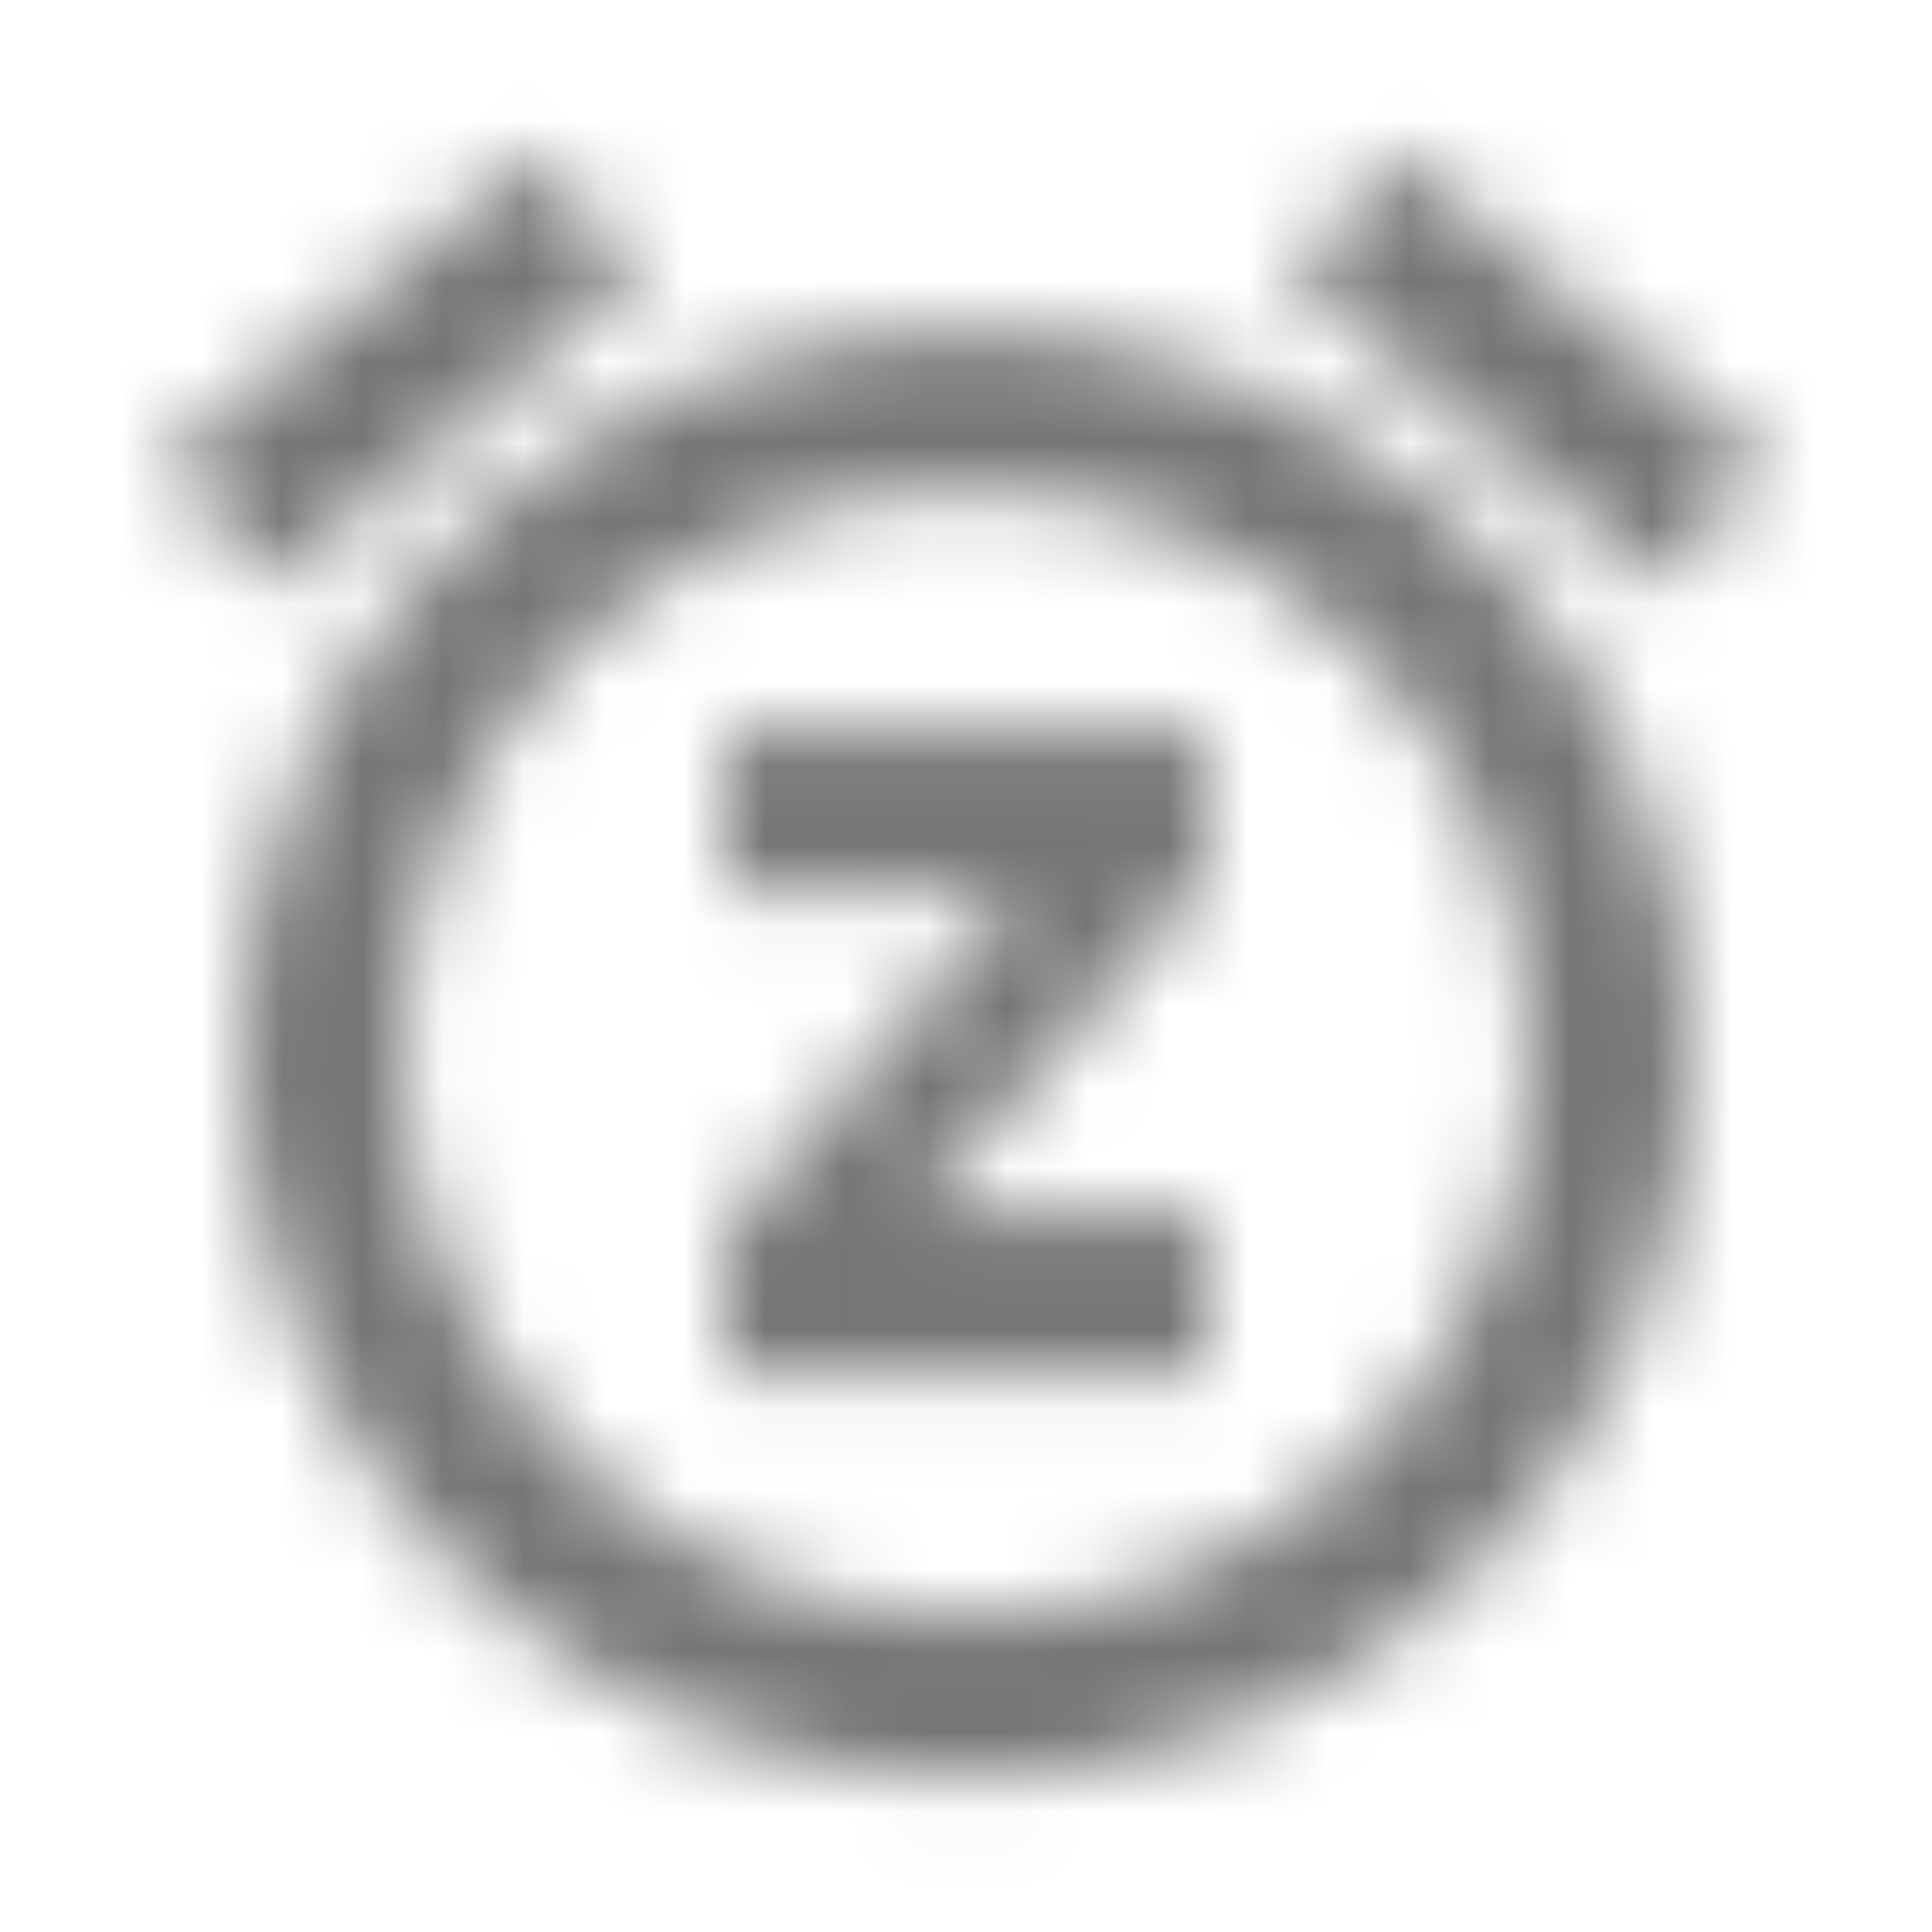 <?xml version="1.0" encoding="UTF-8"?>
<svg width="24px" height="24px" viewBox="0 0 24 24" version="1.1" xmlns="http://www.w3.org/2000/svg" xmlns:xlink="http://www.w3.org/1999/xlink">
    <!-- Generator: Sketch 50 (54983) - http://www.bohemiancoding.com/sketch -->
    <title>icon/av/snooze_24px_outlined</title>
    <desc>Created with Sketch.</desc>
    <defs>
        <path d="M9,11.095 L12.63,11.095 L9,15.295 L9,17.095 L15,17.095 L15,15.095 L11.37,15.095 L15,10.895 L15,9.095 L9,9.095 L9,11.095 Z M16.056,3.441 L17.337,1.906 L21.945,5.749 L20.664,7.285 L16.056,3.441 Z M3.336,7.285 L2.055,5.749 L6.663,1.905 L7.944,3.441 L3.336,7.285 Z M12,6.095 C15.86,6.095 19,9.235 19,13.095 C19,16.955 15.86,20.095 12,20.095 C8.14,20.095 5,16.955 5,13.095 C5,9.235 8.14,6.095 12,6.095 Z M12,4.095 C7.03,4.095 3,8.125 3,13.095 C3,18.065 7.03,22.095 12,22.095 C16.97,22.095 21,18.065 21,13.095 C21,8.125 16.97,4.095 12,4.095 Z" id="path-1"></path>
    </defs>
    <g id="icon/av/snooze_24px" stroke="none" stroke-width="1" fill="none" fill-rule="evenodd">
        <mask id="mask-2" fill="white">
            <use xlink:href="#path-1"></use>
        </mask>
        <g fill-rule="nonzero"></g>
        <g id="✱-/-Color-/-Icons-/-Black-/-Inactive" mask="url(#mask-2)" fill="#000000" fill-opacity="0.54">
            <rect id="Rectangle" x="0" y="0" width="24" height="24"></rect>
        </g>
    </g>
</svg>